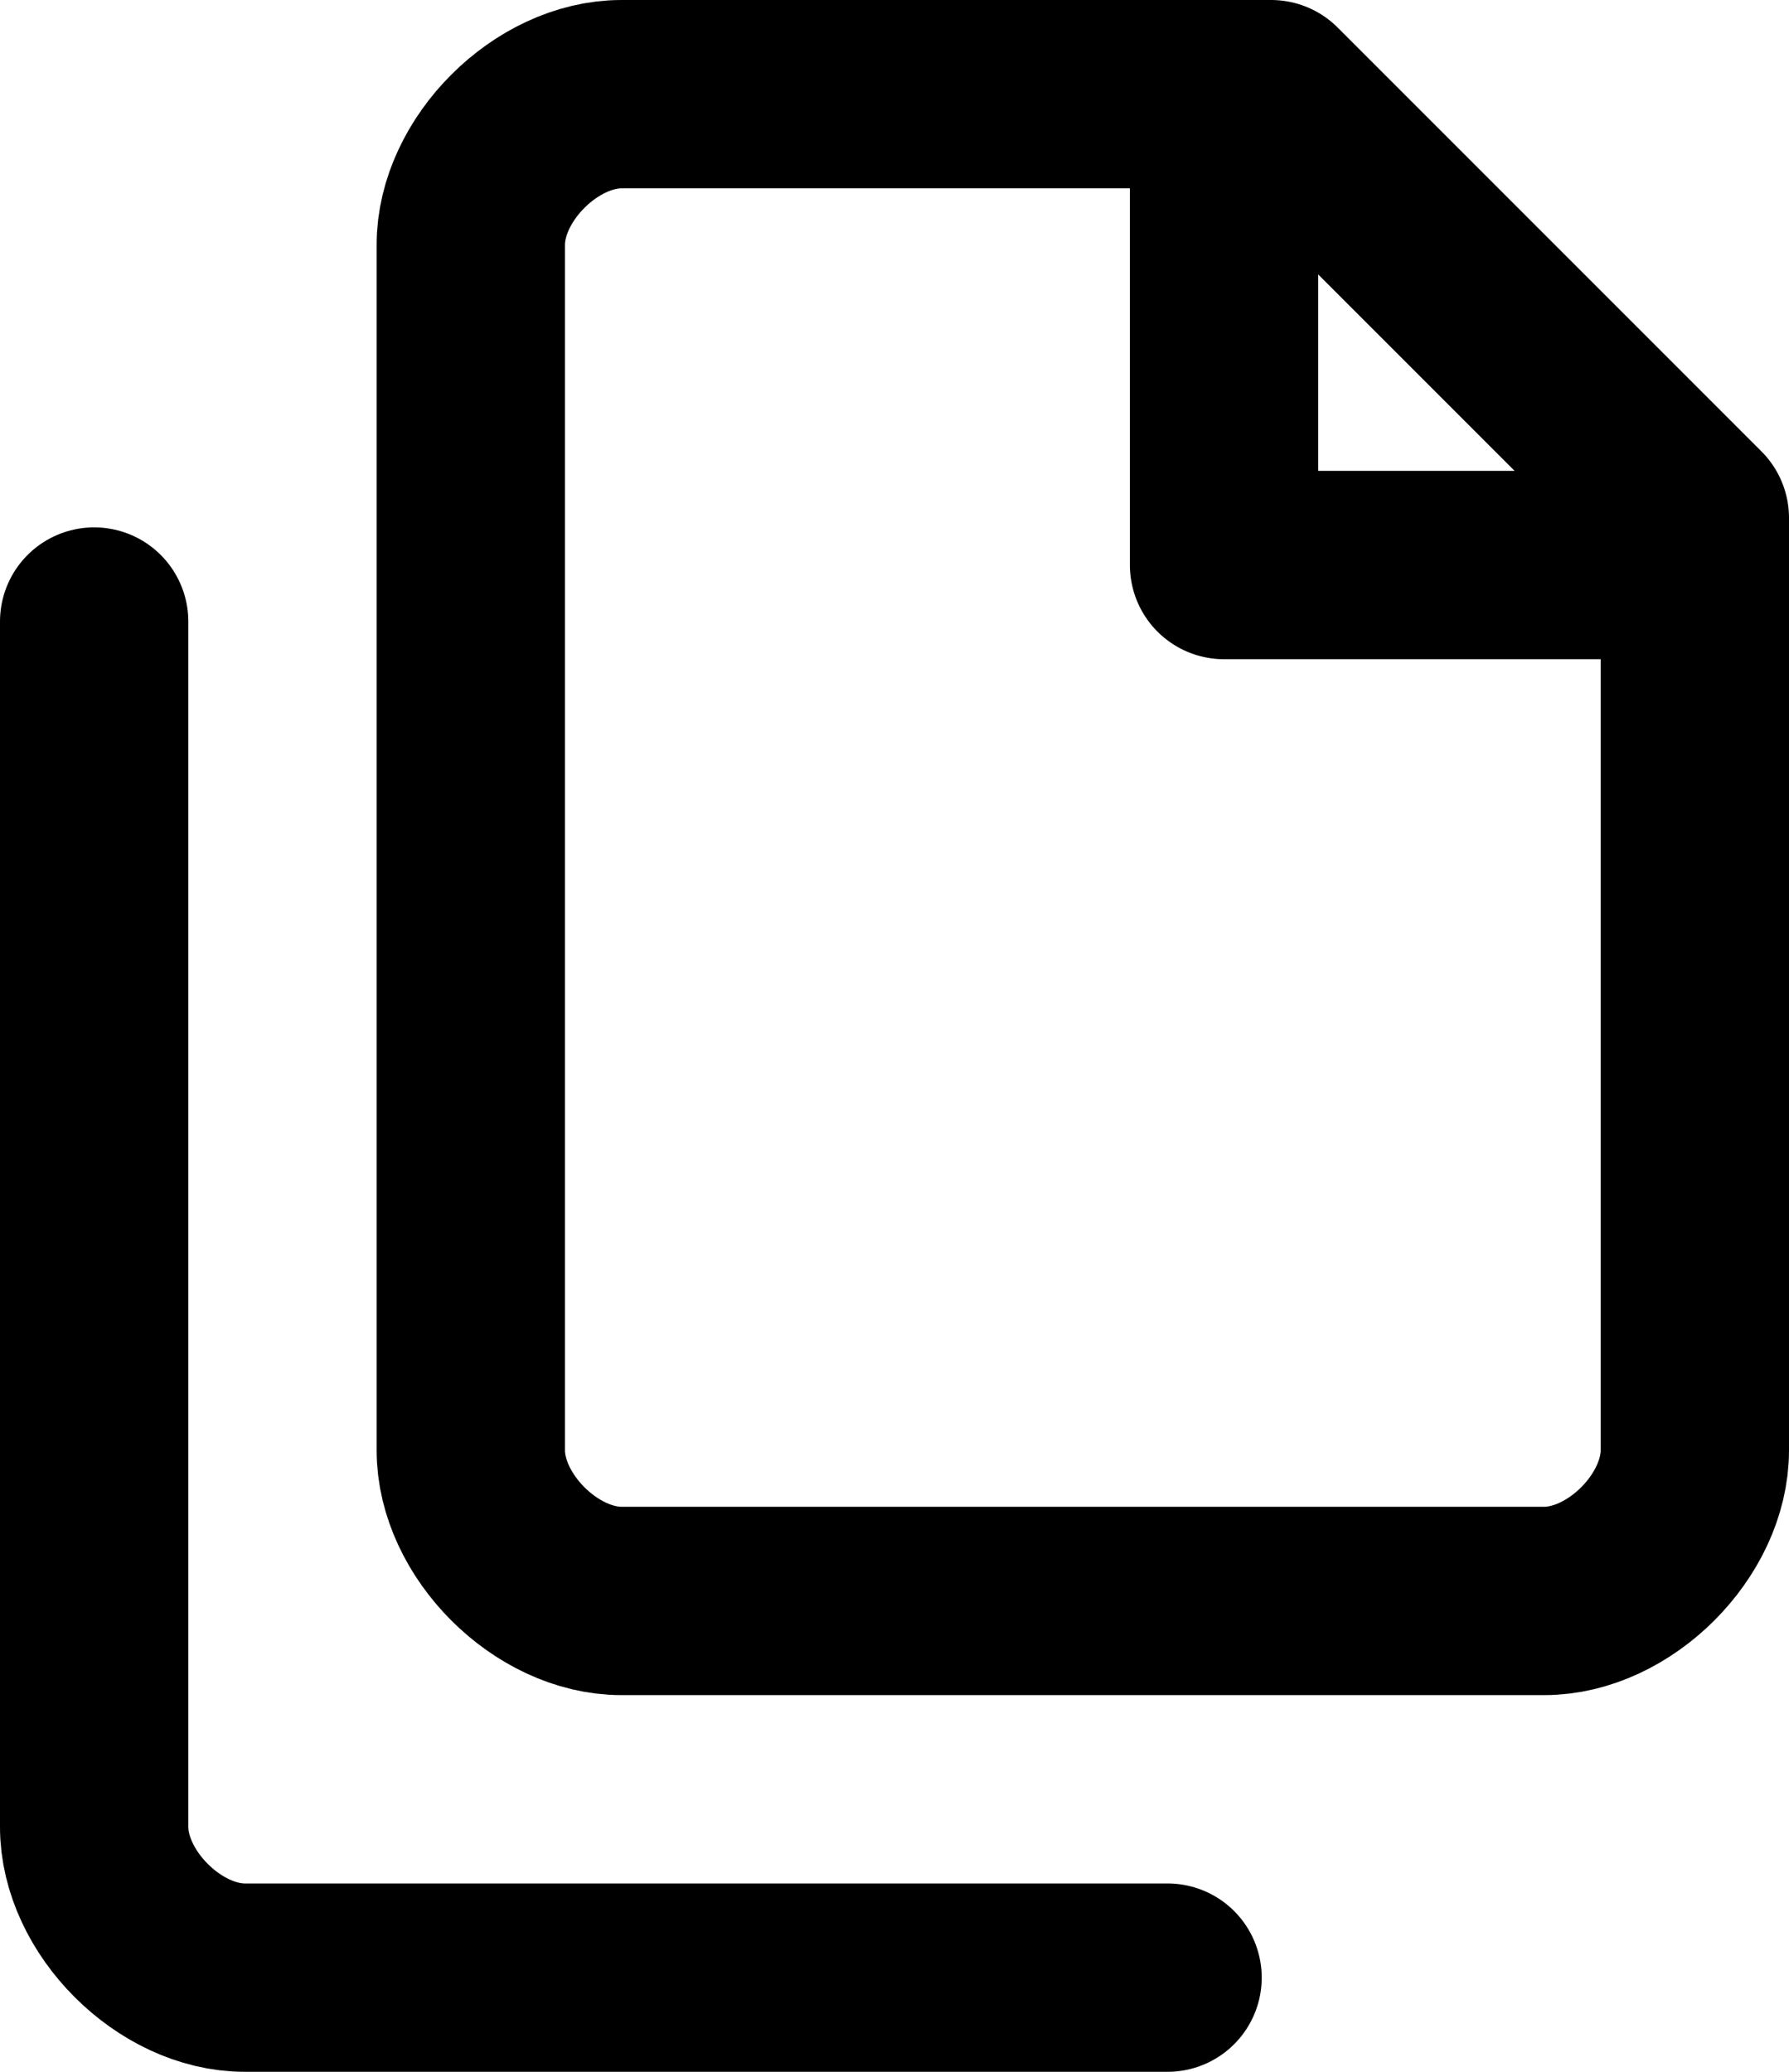 <svg width="19" height="22" viewBox="0 0 19 22" fill="none" xmlns="http://www.w3.org/2000/svg">
<path d="M13.5 1H6.6C6.2 1 5.8 1.2 5.5 1.5C5.2 1.8 5 2.2 5 2.6V15.4C5 15.8 5.2 16.2 5.5 16.5C5.8 16.8 6.2 17 6.6 17H16.4C16.8 17 17.2 16.8 17.5 16.5C17.8 16.2 18 15.8 18 15.4V5.5L13.5 1Z" stroke="black" stroke-width="2" stroke-linecap="round" stroke-linejoin="round"/>
<path d="M1 6.6V19.4C1 19.8 1.2 20.2 1.5 20.5C1.8 20.8 2.2 21 2.6 21H12.4" stroke="black" stroke-width="2" stroke-linecap="round" stroke-linejoin="round"/>
<path d="M13 1V6H18" stroke="black" stroke-width="2" stroke-linecap="round" stroke-linejoin="round"/>
</svg>
